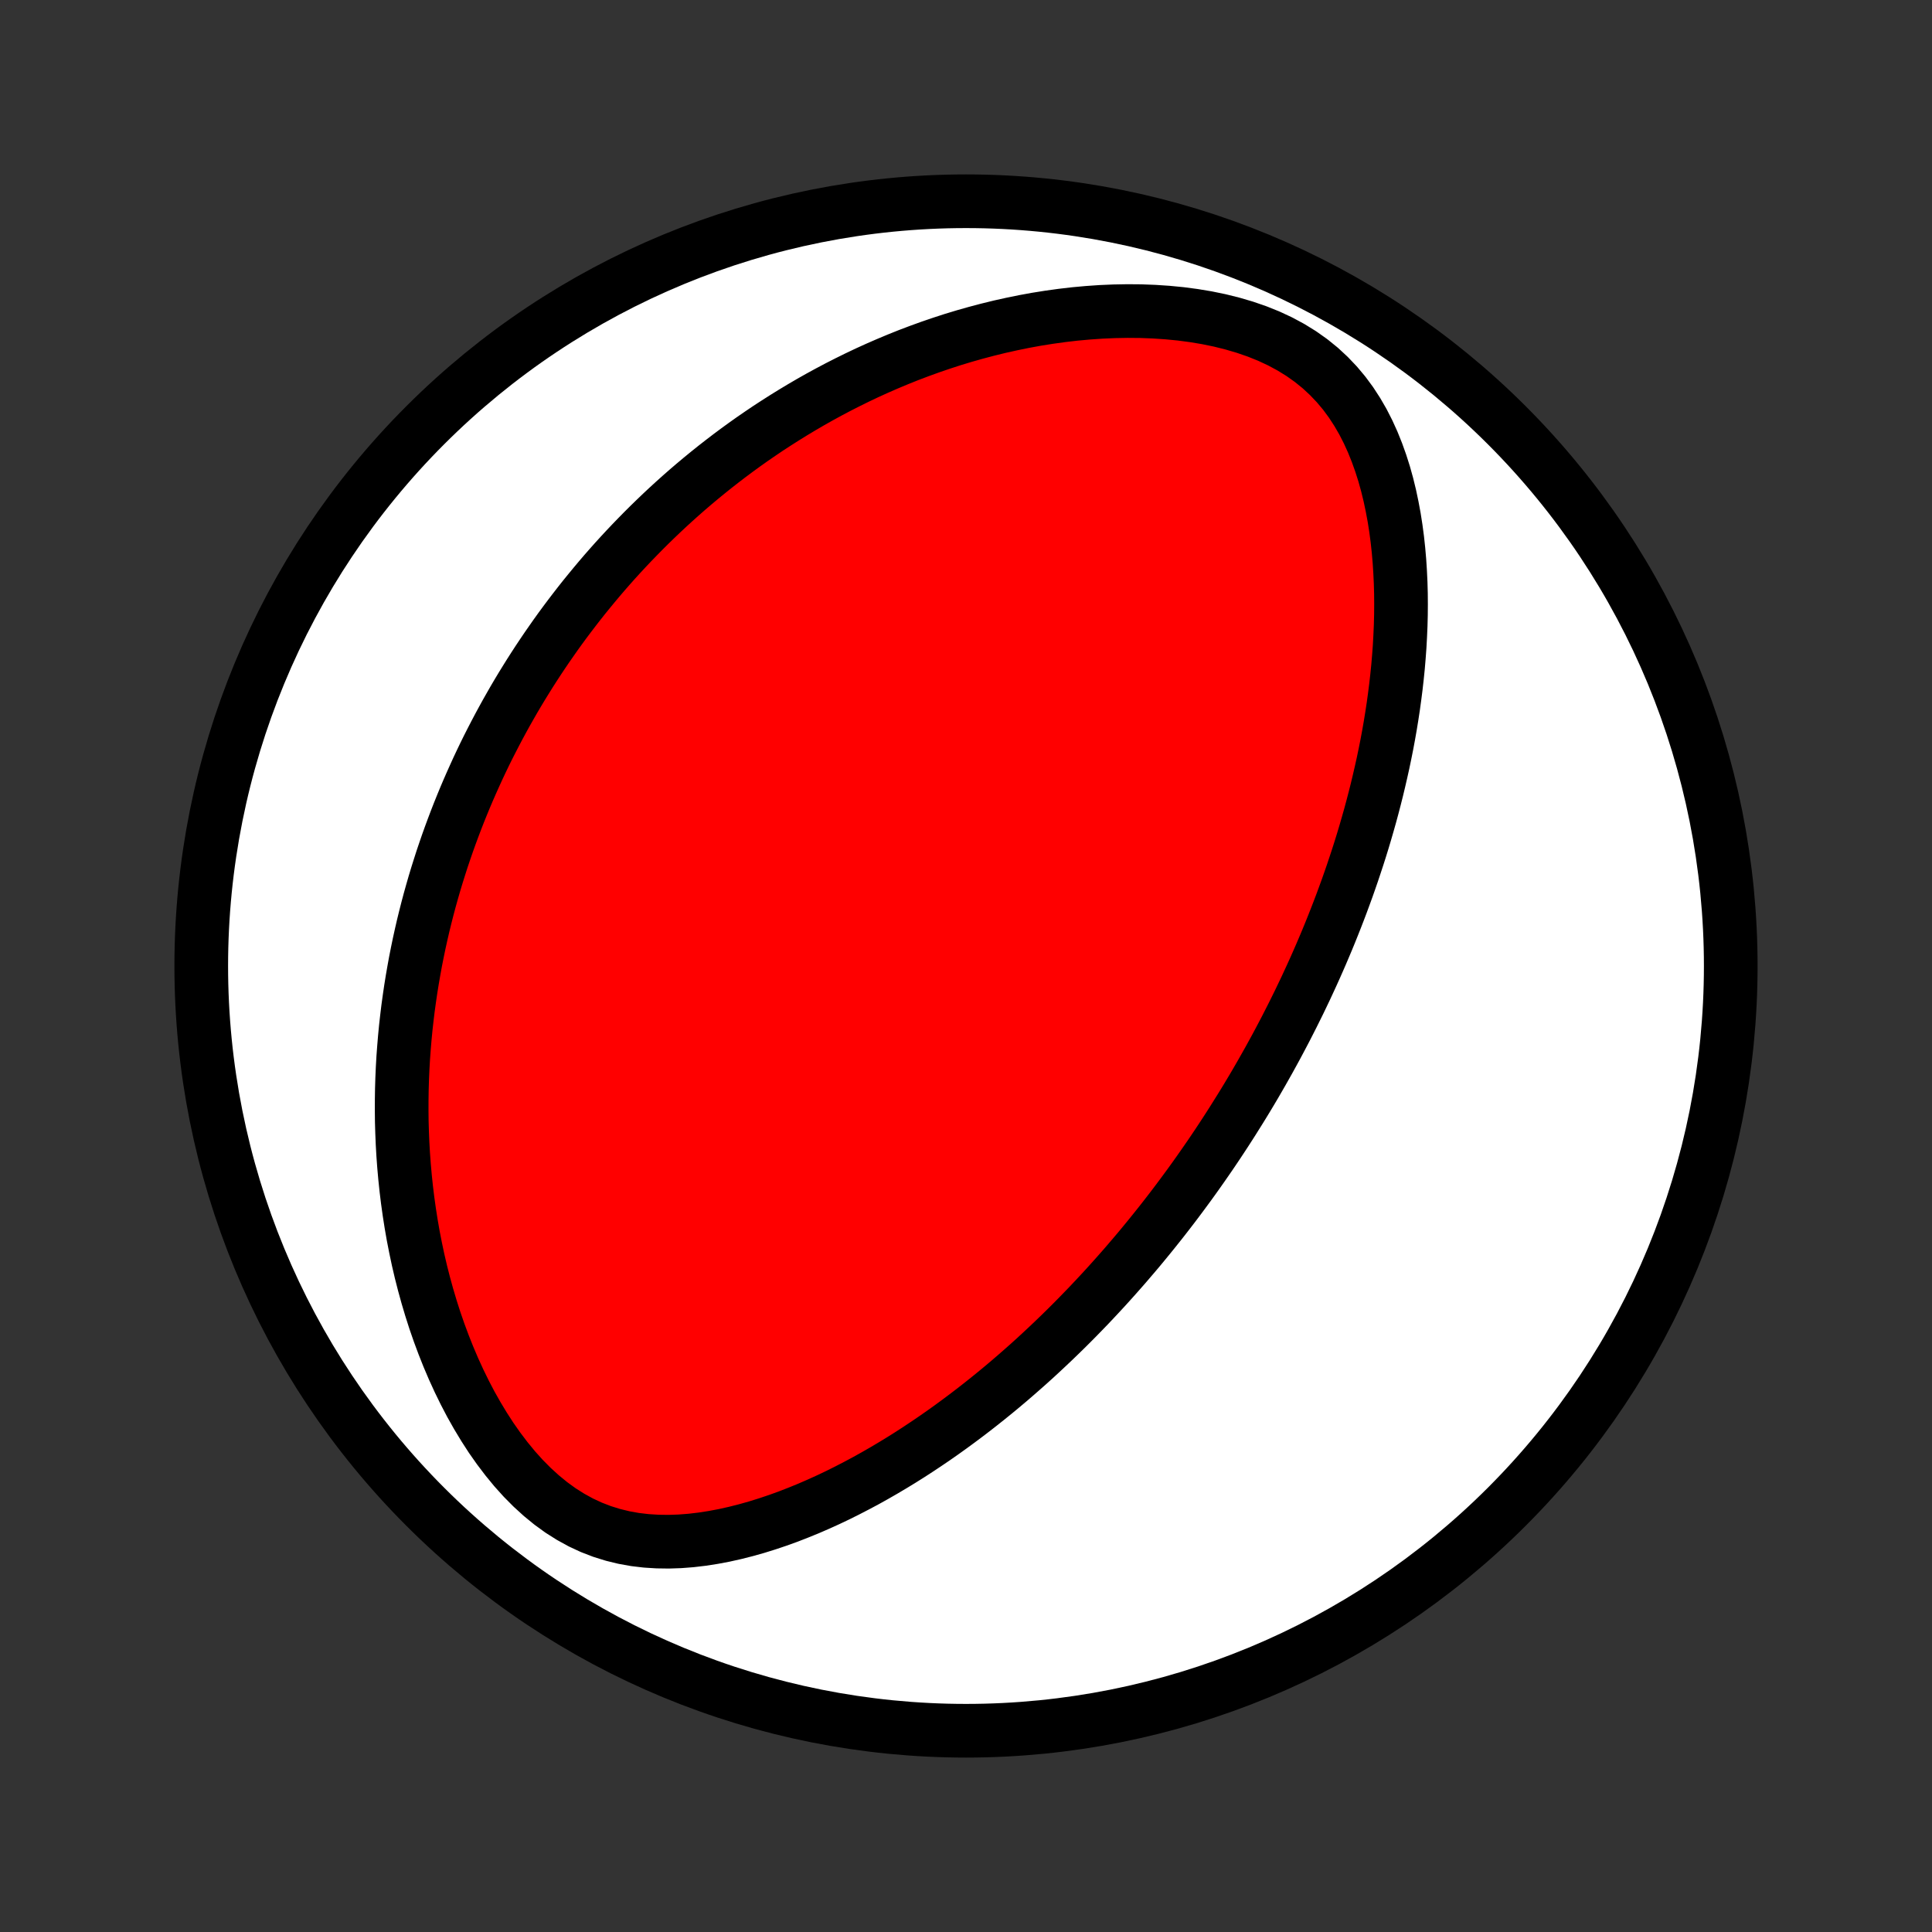 <?xml version="1.0" encoding="utf-8" standalone="no"?>
<!DOCTYPE svg PUBLIC "-//W3C//DTD SVG 1.1//EN"
  "http://www.w3.org/Graphics/SVG/1.1/DTD/svg11.dtd">
<!-- Created with matplotlib (http://matplotlib.org/) -->
<svg height="72pt" version="1.1" viewBox="0 0 72 72" width="72pt" xmlns="http://www.w3.org/2000/svg" xmlns:xlink="http://www.w3.org/1999/xlink">
 <rect x="0" y="0" width="72" height="72" fill="#333333" stroke="none"/>
 <defs>
  <style type="text/css">
*{stroke-linecap:butt;stroke-linejoin:round;}
  </style>
 </defs>
 <g id="figure_1">
  <g id="patch_1">
   <path d="
M0 72
L72 72
L72 0
L0 0
z
" style="fill:none;"/>
  </g>
  <g id="axes_1">
   <g id="PatchCollection_1">
    <defs>
     <path d="
M36 -7.5
C43.558 -7.5 50.808 -10.503 56.153 -15.848
C61.497 -21.192 64.5 -28.442 64.5 -36
C64.5 -43.558 61.497 -50.808 56.153 -56.153
C50.808 -61.497 43.558 -64.5 36 -64.5
C28.442 -64.5 21.192 -61.497 15.848 -56.153
C10.503 -50.808 7.5 -43.558 7.5 -36
C7.5 -28.442 10.503 -21.192 15.848 -15.848
C21.192 -10.503 28.442 -7.5 36 -7.5
z
" id="C0_0_a811fe30f3"/>
     <path d="
M45.949 -30.243
L45.808 -30.022
L45.666 -29.802
L45.522 -29.582
L45.377 -29.363
L45.231 -29.145
L45.083 -28.927
L44.933 -28.71
L44.782 -28.493
L44.63 -28.277
L44.476 -28.061
L44.32 -27.845
L44.162 -27.63
L44.003 -27.415
L43.842 -27.2
L43.679 -26.985
L43.514 -26.771
L43.347 -26.556
L43.178 -26.342
L43.007 -26.128
L42.834 -25.914
L42.658 -25.699
L42.481 -25.485
L42.301 -25.271
L42.118 -25.057
L41.934 -24.842
L41.746 -24.628
L41.556 -24.413
L41.363 -24.198
L41.168 -23.983
L40.969 -23.768
L40.768 -23.553
L40.564 -23.337
L40.356 -23.122
L40.146 -22.906
L39.932 -22.69
L39.715 -22.474
L39.494 -22.258
L39.27 -22.042
L39.042 -21.826
L38.811 -21.61
L38.576 -21.393
L38.337 -21.177
L38.093 -20.961
L37.846 -20.745
L37.595 -20.529
L37.34 -20.314
L37.08 -20.099
L36.816 -19.885
L36.547 -19.671
L36.273 -19.457
L35.995 -19.245
L35.713 -19.034
L35.425 -18.823
L35.133 -18.614
L34.835 -18.406
L34.532 -18.2
L34.225 -17.996
L33.912 -17.793
L33.594 -17.593
L33.271 -17.396
L32.942 -17.201
L32.608 -17.009
L32.269 -16.82
L31.924 -16.636
L31.574 -16.455
L31.219 -16.278
L30.859 -16.107
L30.493 -15.941
L30.122 -15.78
L29.746 -15.627
L29.366 -15.479
L28.98 -15.34
L28.59 -15.209
L28.195 -15.086
L27.797 -14.974
L27.394 -14.872
L26.988 -14.781
L26.578 -14.704
L26.166 -14.64
L25.752 -14.591
L25.335 -14.559
L24.918 -14.545
L24.5 -14.551
L24.083 -14.577
L23.667 -14.626
L23.254 -14.7
L22.844 -14.8
L22.439 -14.926
L22.04 -15.08
L21.648 -15.262
L21.264 -15.473
L20.889 -15.71
L20.524 -15.975
L20.171 -16.264
L19.829 -16.576
L19.499 -16.909
L19.181 -17.262
L18.877 -17.632
L18.585 -18.017
L18.306 -18.414
L18.041 -18.824
L17.788 -19.243
L17.547 -19.67
L17.32 -20.104
L17.105 -20.544
L16.902 -20.988
L16.711 -21.436
L16.532 -21.886
L16.364 -22.338
L16.207 -22.791
L16.062 -23.245
L15.927 -23.698
L15.802 -24.151
L15.687 -24.602
L15.582 -25.052
L15.487 -25.5
L15.4 -25.945
L15.323 -26.387
L15.254 -26.827
L15.193 -27.263
L15.14 -27.696
L15.095 -28.125
L15.057 -28.551
L15.026 -28.972
L15.002 -29.39
L14.985 -29.803
L14.973 -30.212
L14.969 -30.617
L14.97 -31.017
L14.976 -31.413
L14.988 -31.805
L15.005 -32.193
L15.027 -32.576
L15.055 -32.954
L15.086 -33.328
L15.122 -33.699
L15.163 -34.064
L15.207 -34.426
L15.256 -34.783
L15.308 -35.136
L15.364 -35.485
L15.424 -35.83
L15.486 -36.171
L15.553 -36.508
L15.622 -36.841
L15.695 -37.171
L15.77 -37.497
L15.849 -37.819
L15.93 -38.138
L16.014 -38.453
L16.101 -38.764
L16.19 -39.073
L16.282 -39.378
L16.377 -39.68
L16.473 -39.98
L16.573 -40.276
L16.674 -40.569
L16.778 -40.859
L16.884 -41.146
L16.992 -41.431
L17.102 -41.713
L17.215 -41.993
L17.329 -42.27
L17.446 -42.545
L17.565 -42.817
L17.686 -43.087
L17.808 -43.355
L17.933 -43.621
L18.06 -43.885
L18.189 -44.147
L18.321 -44.406
L18.454 -44.664
L18.589 -44.92
L18.727 -45.175
L18.866 -45.428
L19.008 -45.678
L19.151 -45.928
L19.297 -46.176
L19.445 -46.422
L19.596 -46.667
L19.748 -46.911
L19.903 -47.153
L20.06 -47.394
L20.22 -47.634
L20.381 -47.872
L20.546 -48.109
L20.712 -48.346
L20.881 -48.581
L21.053 -48.815
L21.228 -49.048
L21.405 -49.28
L21.584 -49.511
L21.767 -49.742
L21.953 -49.971
L22.141 -50.199
L22.332 -50.427
L22.526 -50.654
L22.724 -50.88
L22.924 -51.105
L23.128 -51.329
L23.336 -51.553
L23.546 -51.775
L23.761 -51.997
L23.978 -52.218
L24.2 -52.439
L24.425 -52.658
L24.654 -52.877
L24.887 -53.095
L25.124 -53.312
L25.366 -53.529
L25.611 -53.744
L25.861 -53.958
L26.116 -54.172
L26.375 -54.384
L26.638 -54.595
L26.907 -54.805
L27.18 -55.014
L27.459 -55.222
L27.742 -55.428
L28.031 -55.633
L28.326 -55.836
L28.625 -56.038
L28.931 -56.237
L29.242 -56.435
L29.559 -56.631
L29.882 -56.825
L30.211 -57.017
L30.546 -57.206
L30.887 -57.392
L31.235 -57.576
L31.589 -57.756
L31.95 -57.934
L32.317 -58.108
L32.691 -58.278
L33.072 -58.444
L33.459 -58.606
L33.853 -58.764
L34.254 -58.916
L34.662 -59.064
L35.077 -59.206
L35.498 -59.343
L35.927 -59.473
L36.361 -59.596
L36.803 -59.713
L37.251 -59.823
L37.705 -59.924
L38.164 -60.018
L38.63 -60.103
L39.101 -60.178
L39.577 -60.244
L40.058 -60.3
L40.543 -60.344
L41.032 -60.378
L41.524 -60.399
L42.018 -60.408
L42.514 -60.404
L43.01 -60.385
L43.506 -60.352
L44 -60.304
L44.491 -60.239
L44.978 -60.158
L45.459 -60.059
L45.932 -59.941
L46.395 -59.805
L46.847 -59.649
L47.285 -59.473
L47.707 -59.276
L48.112 -59.058
L48.497 -58.82
L48.861 -58.562
L49.204 -58.284
L49.523 -57.988
L49.821 -57.675
L50.096 -57.347
L50.349 -57.004
L50.58 -56.649
L50.792 -56.283
L50.984 -55.907
L51.158 -55.524
L51.315 -55.134
L51.456 -54.739
L51.583 -54.34
L51.695 -53.937
L51.794 -53.532
L51.88 -53.125
L51.956 -52.717
L52.02 -52.309
L52.074 -51.901
L52.118 -51.493
L52.153 -51.087
L52.179 -50.682
L52.198 -50.28
L52.209 -49.879
L52.212 -49.481
L52.209 -49.086
L52.199 -48.693
L52.182 -48.304
L52.161 -47.917
L52.133 -47.535
L52.101 -47.155
L52.063 -46.78
L52.021 -46.408
L51.974 -46.039
L51.924 -45.675
L51.869 -45.315
L51.811 -44.958
L51.749 -44.605
L51.684 -44.256
L51.615 -43.911
L51.544 -43.57
L51.469 -43.233
L51.392 -42.9
L51.313 -42.57
L51.231 -42.244
L51.147 -41.922
L51.061 -41.604
L50.972 -41.289
L50.882 -40.978
L50.79 -40.67
L50.696 -40.366
L50.6 -40.065
L50.502 -39.768
L50.404 -39.474
L50.303 -39.182
L50.202 -38.895
L50.098 -38.61
L49.994 -38.328
L49.888 -38.049
L49.781 -37.773
L49.673 -37.5
L49.564 -37.229
L49.454 -36.961
L49.342 -36.696
L49.23 -36.433
L49.116 -36.172
L49.002 -35.914
L48.886 -35.658
L48.769 -35.404
L48.652 -35.152
L48.533 -34.903
L48.414 -34.655
L48.293 -34.41
L48.172 -34.166
L48.049 -33.924
L47.926 -33.683
L47.801 -33.444
L47.676 -33.208
L47.55 -32.972
L47.422 -32.738
L47.294 -32.505
L47.164 -32.274
L47.034 -32.044
L46.902 -31.815
L46.77 -31.587
L46.636 -31.361
L46.501 -31.135
L46.365 -30.911
L46.227 -30.687
z
" id="C0_1_af85730453"/>
    </defs>
    <g clip-path="url(#p1bffca34e9)">
     <use style="fill:#ffffff;stroke:#000000;stroke-width:2.0;" x="0.0" xlink:href="#C0_0_a811fe30f3" y="72.0"/>
    </g>
    <g clip-path="url(#p1bffca34e9)">
     <use style="fill:#ff0000;stroke:#000000;stroke-width:2.0;" x="0.0" xlink:href="#C0_1_af85730453" y="72.0"/>
    </g>
   </g>
  </g>
 </g>
 <defs>
  <clipPath id="p1bffca34e9">
   <rect height="72.0" width="72.0" x="0.0" y="0.0"/>
  </clipPath>
 </defs>
</svg>
